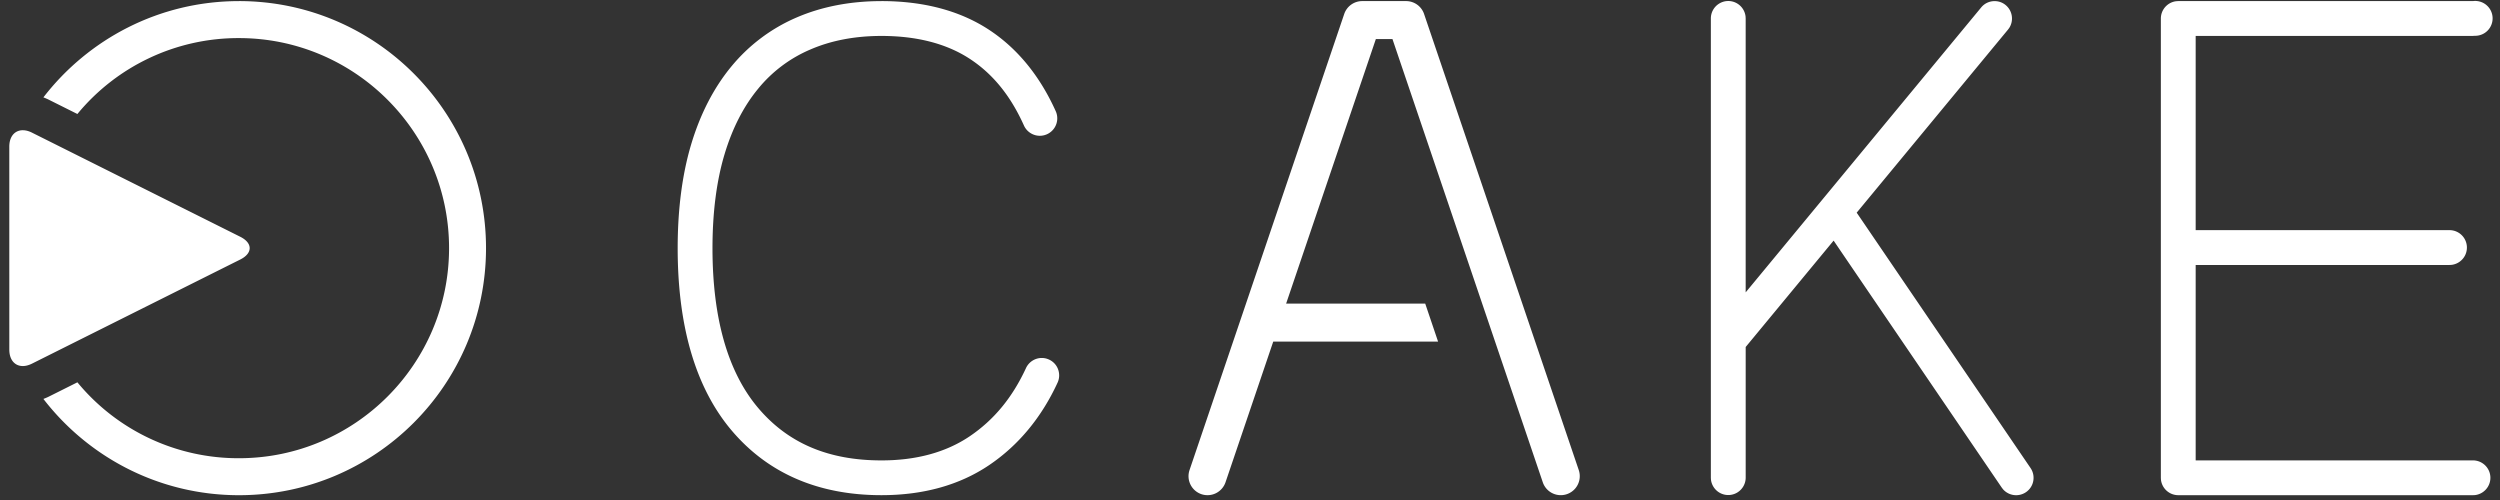 <svg width="160" height="32" xmlns="http://www.w3.org/2000/svg"><rect width="100%" height="100%" fill="#333333" stroke="none"/><g fill="#FFF"><path d="M15.295.07c8.732 0 15.81 7.08 15.81 15.811 0 8.732-7.078 15.811-15.81 15.812-5.097 0-9.626-2.416-12.517-6.161.11-.044.22-.087.33-.141l1.845-.923a13.35 13.35 0 0 0 10.342 4.858c7.413 0 13.445-6.031 13.445-13.445 0-7.413-6.032-13.443-13.445-13.443A13.35 13.35 0 0 0 4.953 7.296l-1.847-.923c-.108-.054-.217-.097-.328-.142C5.67 2.486 10.2.071 15.295.071zM.595 9.386c0-.892.654-1.296 1.452-.897l13.332 6.665c.4.201.6.464.6.727 0 .264-.2.526-.6.727L2.047 23.273c-.798.399-1.451-.005-1.451-.898zM127.656.072c.261 0 .507.087.707.254.44.364.529.997.226 1.465l-.077.104-9.39 11.36-.294.355.261.383 10.866 15.961c.167.246.228.543.173.834a1.104 1.104 0 0 1-.47.714 1.118 1.118 0 0 1-1.463-.187l-.083-.108-10.3-15.13-.46-.678-.523.632-4.965 6.007-.14.17v8.372a1.115 1.115 0 0 1-2.222.12l-.007-.12V1.185a1.114 1.114 0 0 1 2.222-.121l.006.121v17.526l1.09-1.318L126.796.476c.21-.258.523-.404.859-.404zM139.409.07h18.863a1.115 1.115 0 1 1 .121 2.221l-.121.007h-17.749v12.431h16.247a1.115 1.115 0 0 1 .122 2.223l-.122.006h-16.247v12.507h17.748c.614 0 1.114.5 1.114 1.113 0 .574-.436 1.047-.992 1.108l-.121.006h-18.863a1.116 1.116 0 0 1-1.108-.993l-.006-.121V1.185c0-.574.436-1.048.993-1.108l.121-.007h18.863zm-49.42 0c.522 0 .985.332 1.152.825l9.9 29.19a1.215 1.215 0 1 1-2.303.78l-9.62-28.363h-1.064L82.312 19.43h8.902l.823 2.433h-10.55l-3.054 9.003a1.217 1.217 0 0 1-1.543.761 1.216 1.216 0 0 1-.76-1.542L86.03.895c.168-.493.63-.825 1.152-.825h2.808zM56.414.07c2.676 0 4.968.602 6.811 1.789 1.846 1.19 3.307 2.96 4.342 5.258A1.116 1.116 0 0 1 66.55 8.69c-.438 0-.838-.258-1.017-.656-.867-1.928-2.016-3.335-3.515-4.3-1.479-.952-3.365-1.434-5.605-1.434-1.685 0-3.215.29-4.547.867A8.699 8.699 0 0 0 48.52 5.68c-.932 1.127-1.656 2.543-2.154 4.21-.509 1.703-.767 3.72-.767 5.992 0 4.484.98 7.92 2.913 10.214 1.913 2.267 4.498 3.37 7.902 3.37 2.232 0 4.131-.52 5.646-1.543 1.553-1.05 2.73-2.477 3.603-4.365.181-.394.579-.648 1.011-.648.162 0 .319.035.467.104.27.124.476.347.577.625.102.28.09.581-.034.851-1.032 2.236-2.506 4.012-4.378 5.277-1.889 1.276-4.208 1.924-6.893 1.924-4.044 0-7.275-1.4-9.604-4.16-2.281-2.707-3.438-6.628-3.438-11.65 0-2.487.29-4.717.86-6.63.584-1.953 1.449-3.632 2.571-4.99a11.046 11.046 0 0 1 4.183-3.143C52.597.423 54.423.071 56.413.071z"/></g></svg>
